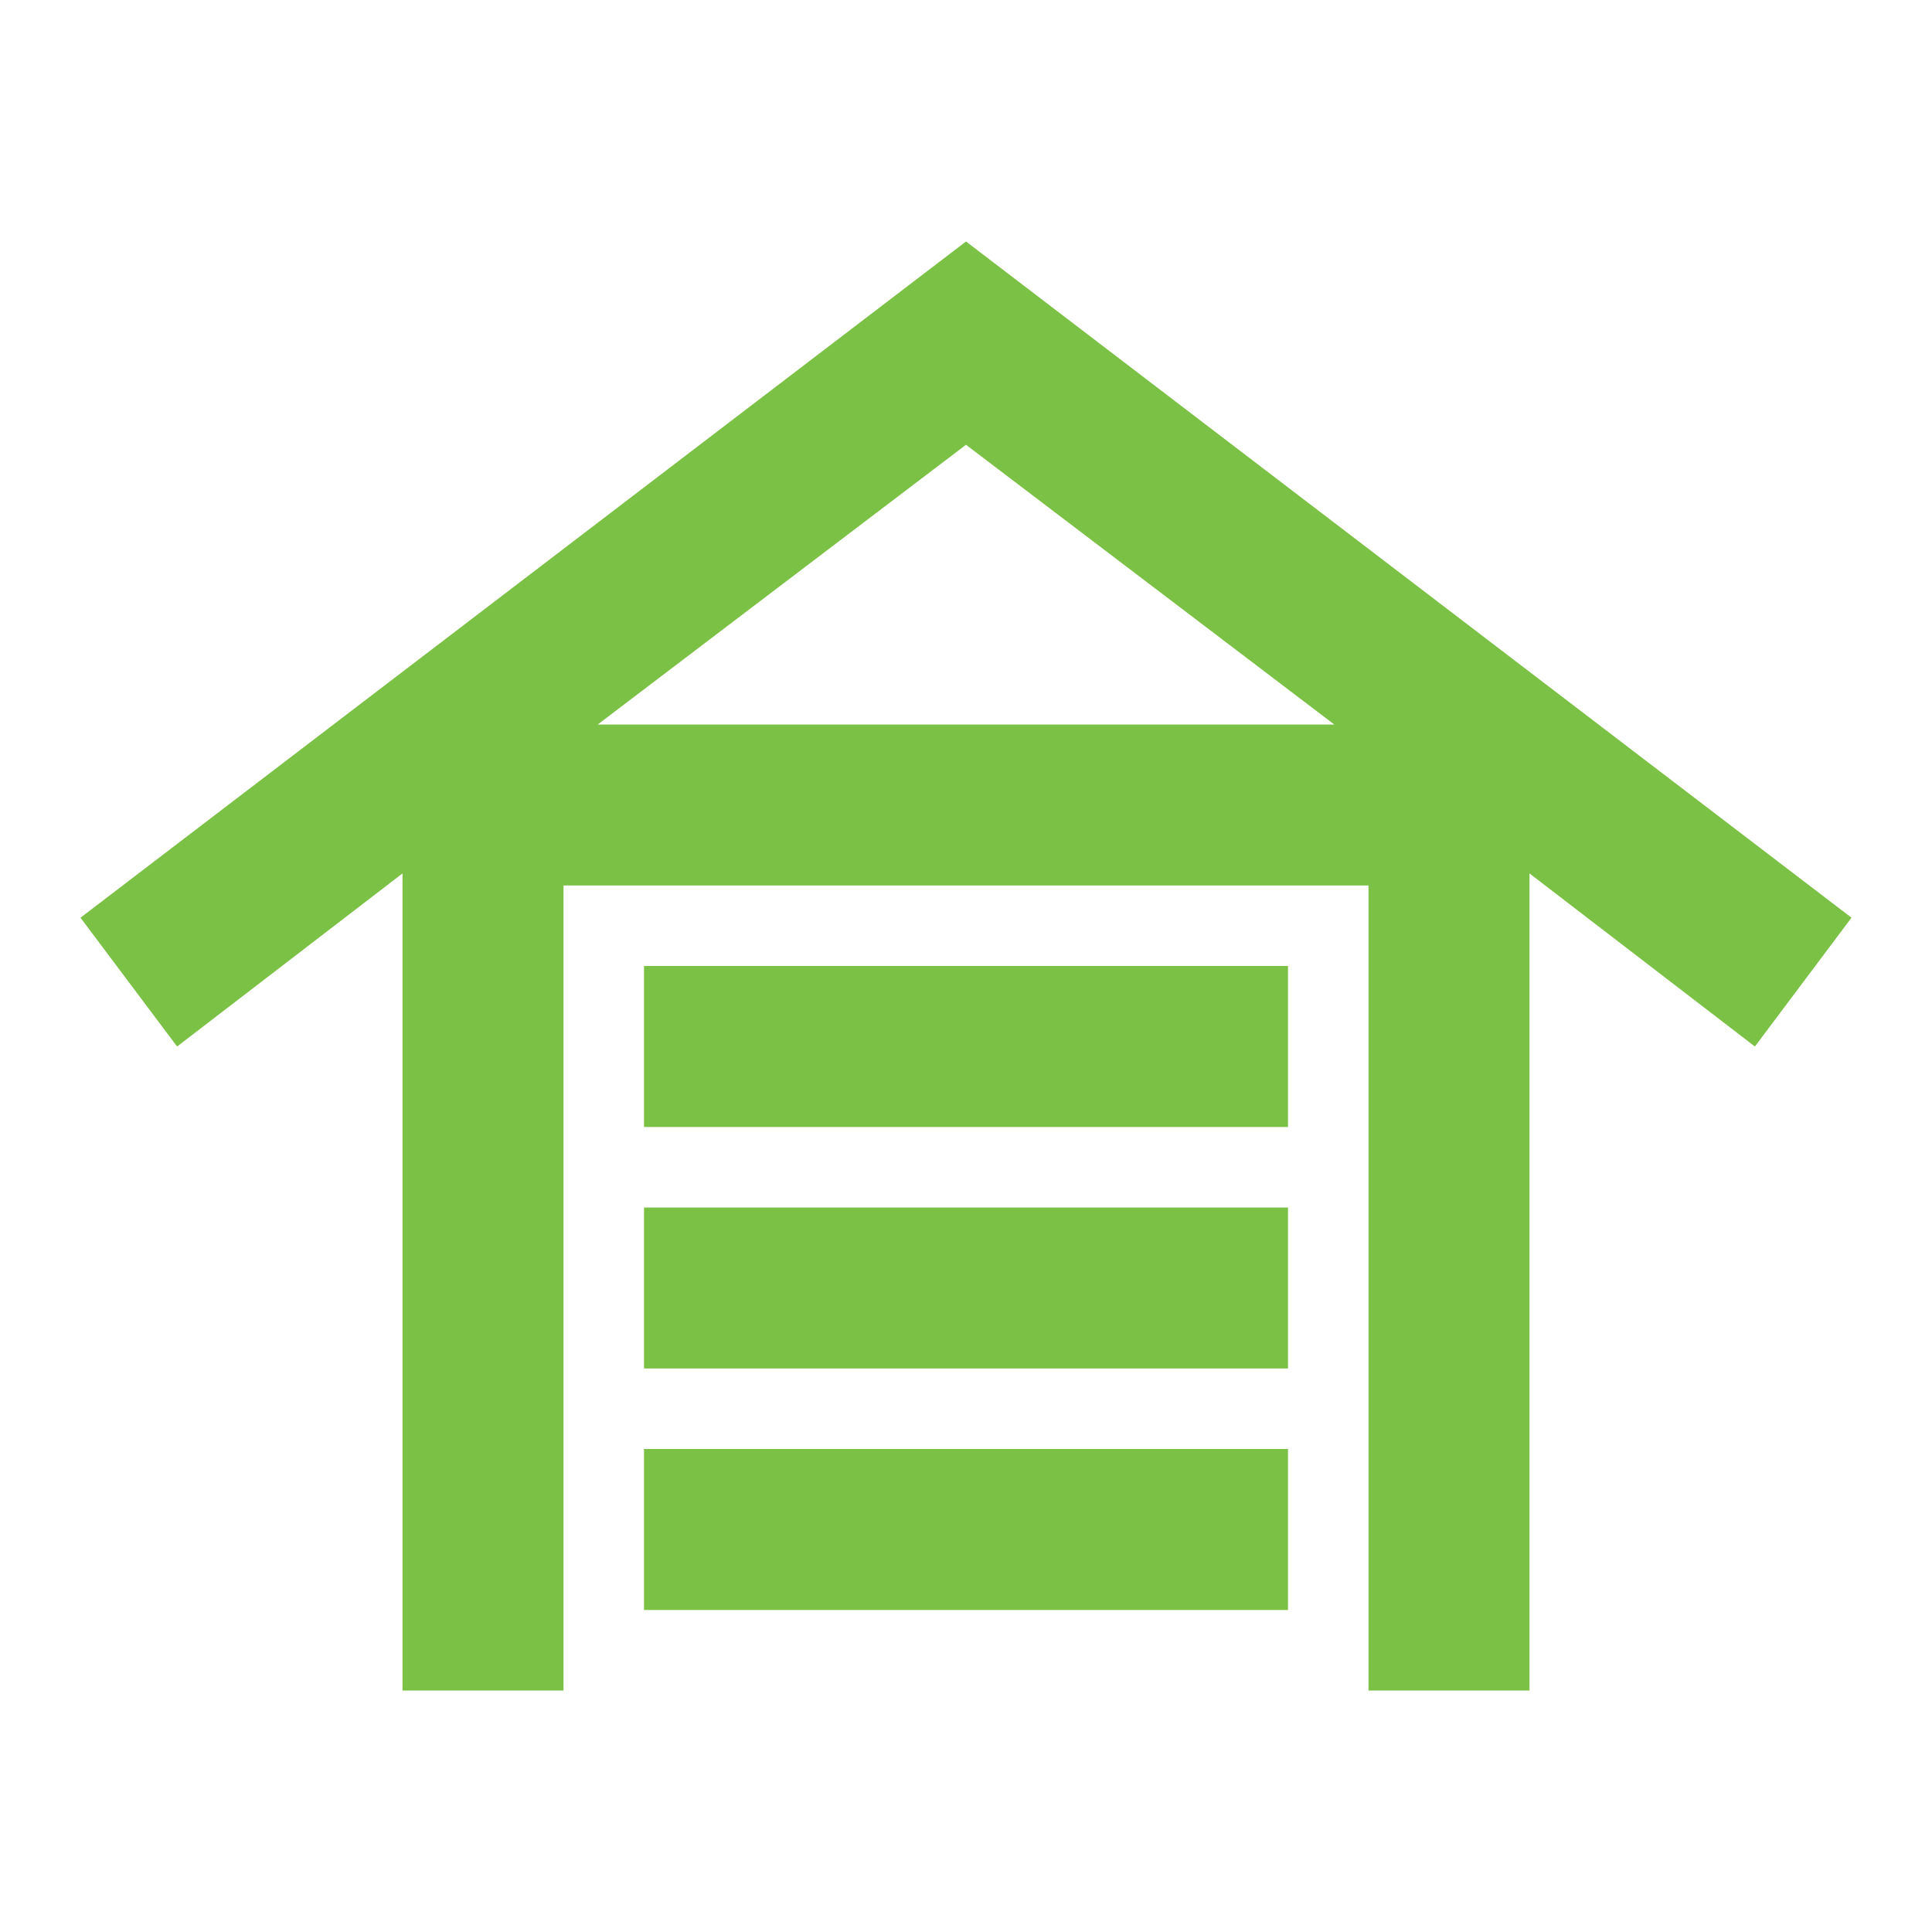 <svg xmlns="http://www.w3.org/2000/svg" width="24" height="24" viewBox="0 0 24 24" fill="none"><path d="M5 21V10.85L2.2 13L1 11.4L12 3L23 11.4L21.8 13L19 10.85V21H17V11H7V21H5ZM8 20V18H16V20H8ZM8 17V15H16V17H8ZM8 14V12H16V14H8ZM7.425 9H16.575L12 5.525L7.425 9Z" fill="#7BC145"></path></svg>